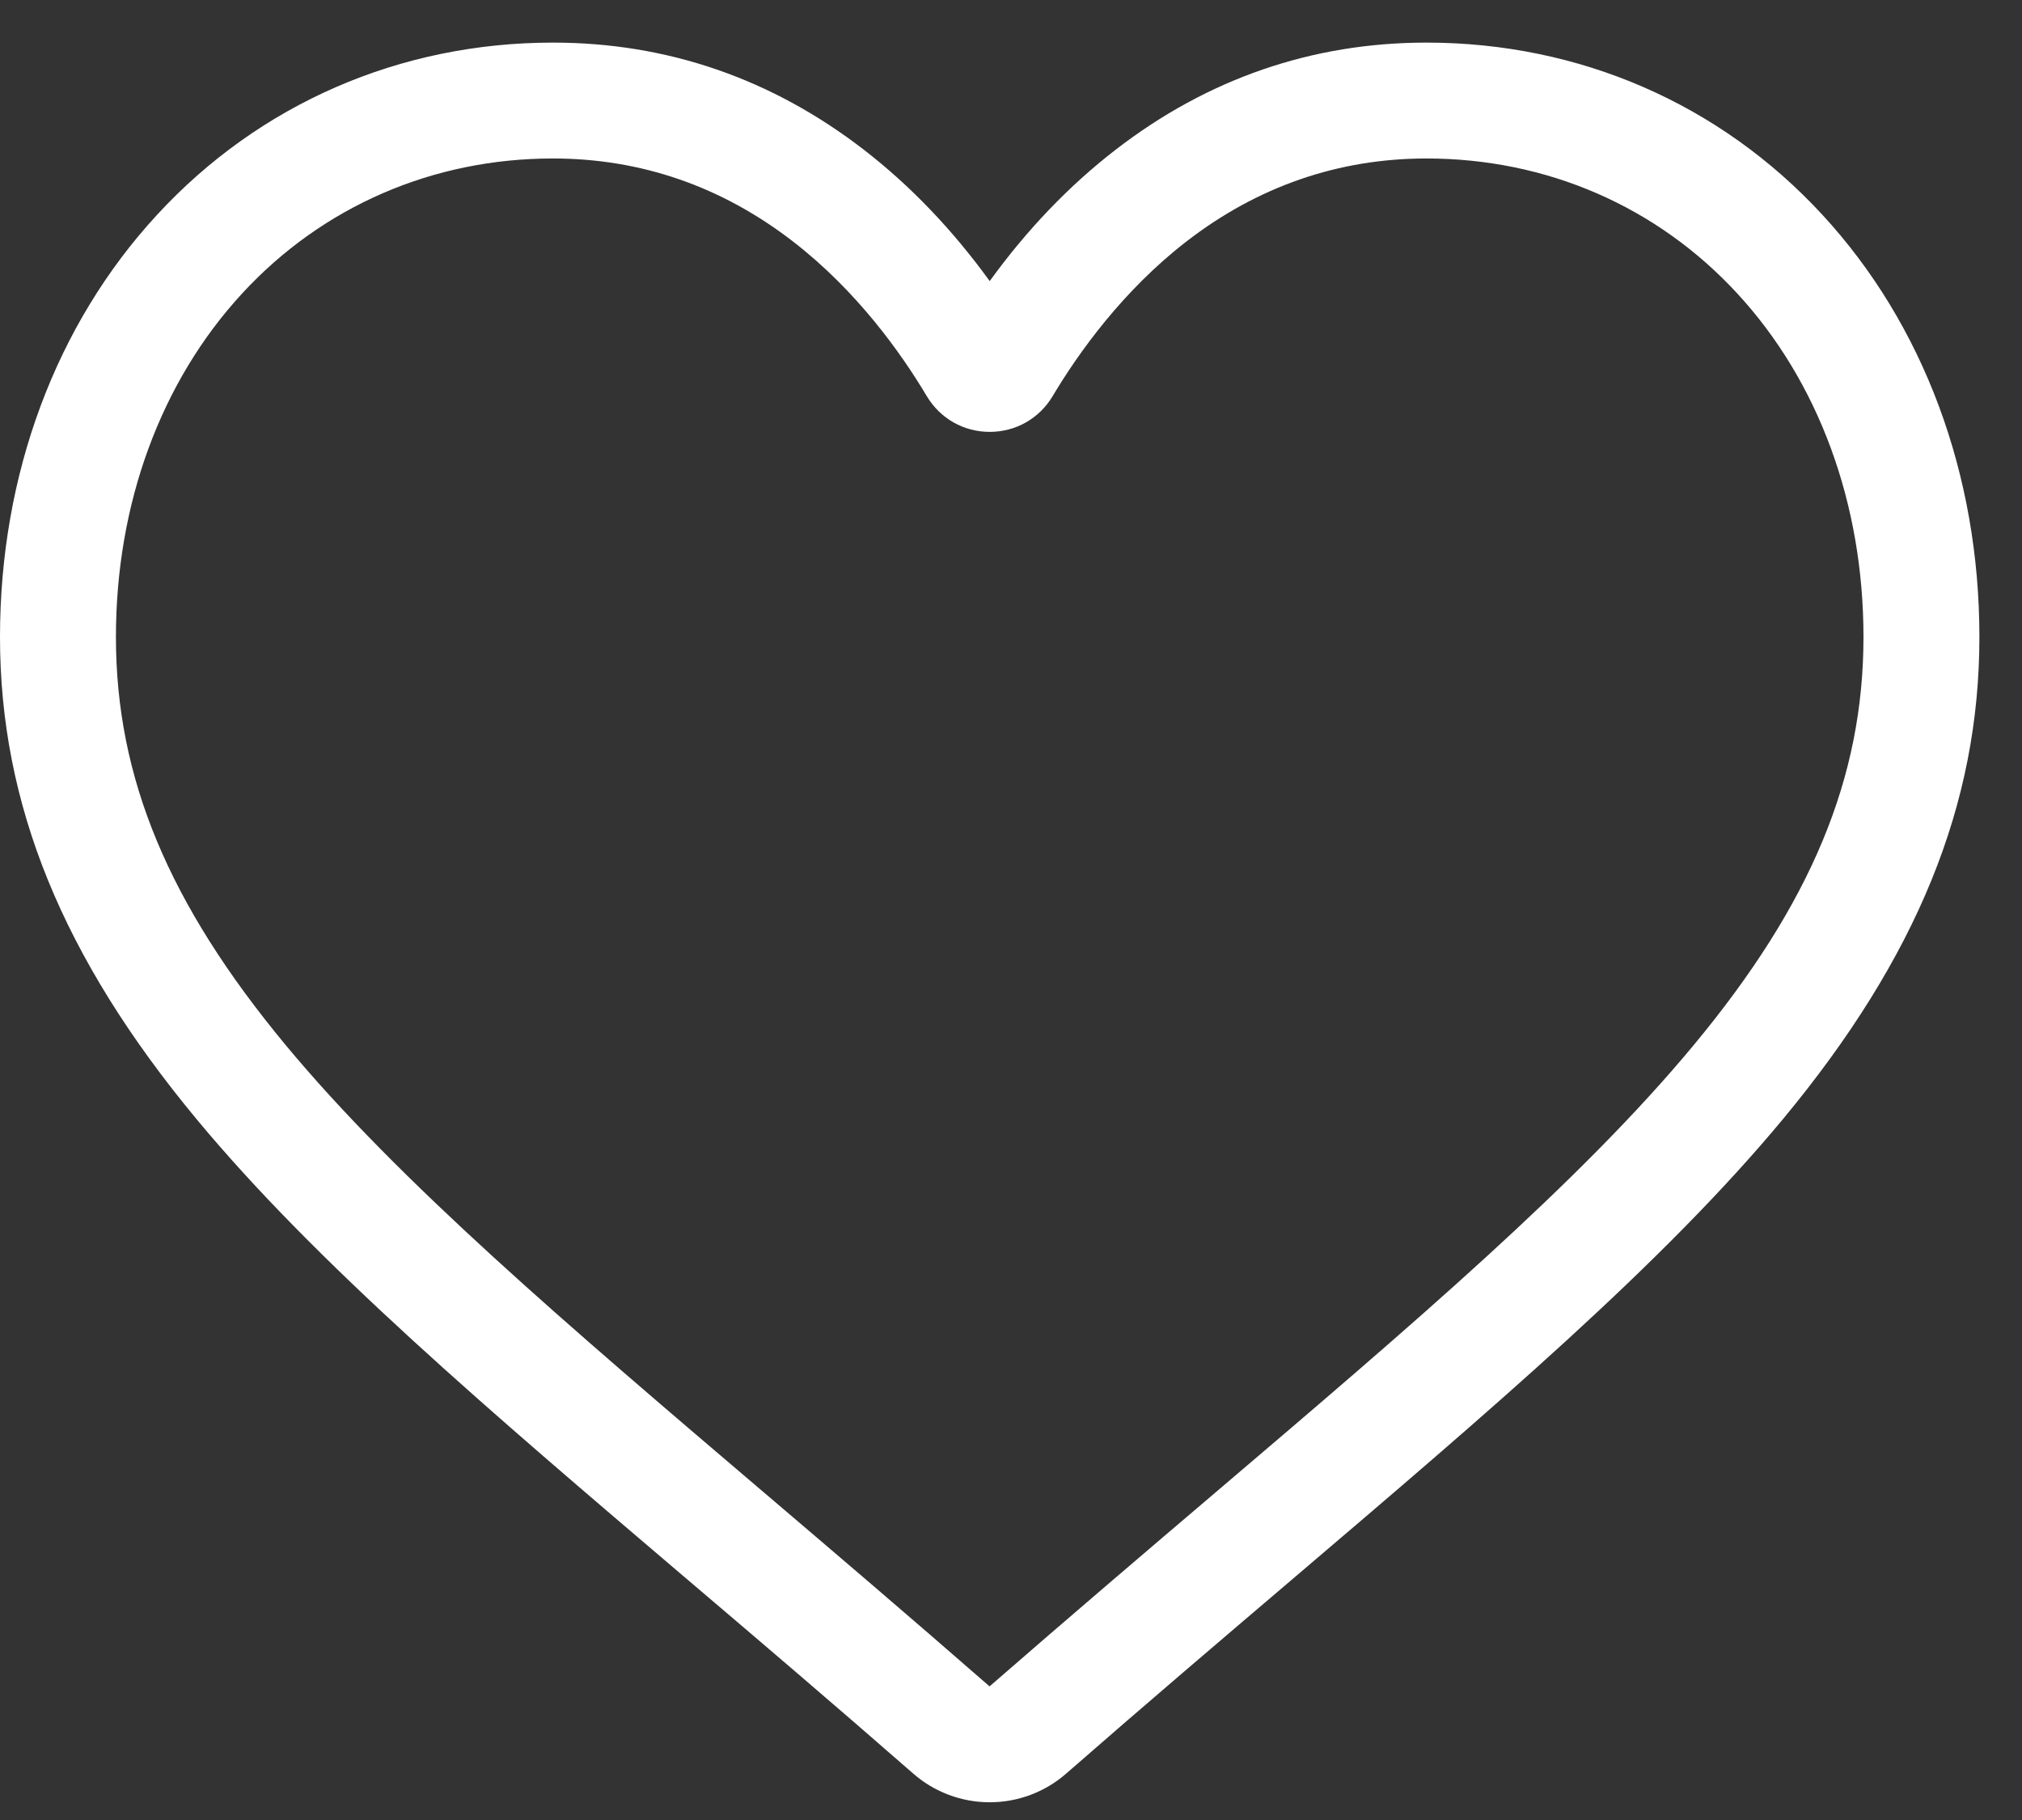 <svg width="30" height="27" viewBox="0 0 30 27" fill="none" xmlns="http://www.w3.org/2000/svg">
<rect x="0" y="0" width="30" height="27" fill="#333333" stroke="none"/>
<path d="M14.684 26.737C14.266 26.737 13.863 26.586 13.549 26.311C12.363 25.274 11.219 24.3 10.209 23.441L10.204 23.437C7.246 20.918 4.691 18.742 2.913 16.599C0.926 14.203 0 11.932 0 9.45C0 7.039 0.827 4.815 2.33 3.187C3.85 1.539 5.936 0.632 8.204 0.632C9.9 0.632 11.452 1.167 12.819 2.223C13.508 2.756 14.133 3.409 14.684 4.17C15.235 3.409 15.86 2.756 16.55 2.223C17.916 1.167 19.469 0.632 21.164 0.632C23.432 0.632 25.519 1.539 27.039 3.187C28.541 4.815 29.368 7.039 29.368 9.45C29.368 11.932 28.443 14.203 26.456 16.599C24.678 18.742 22.123 20.917 19.165 23.436C18.154 24.297 17.008 25.272 15.819 26.311C15.505 26.586 15.102 26.737 14.684 26.737ZM8.204 2.351C6.422 2.351 4.785 3.061 3.594 4.352C2.386 5.661 1.72 7.472 1.72 9.45C1.72 11.537 2.497 13.404 4.237 15.502C5.92 17.531 8.422 19.661 11.32 22.129L11.325 22.133C12.338 22.996 13.487 23.974 14.682 25.018C15.884 23.971 17.034 22.992 18.049 22.128C20.947 19.661 23.449 17.531 25.131 15.502C26.872 13.404 27.648 11.537 27.648 9.45C27.648 7.472 26.983 5.661 25.774 4.352C24.583 3.061 22.946 2.351 21.164 2.351C19.859 2.351 18.66 2.765 17.602 3.583C16.659 4.312 16.002 5.233 15.617 5.878C15.419 6.209 15.07 6.407 14.684 6.407C14.298 6.407 13.95 6.209 13.751 5.878C13.367 5.233 12.71 4.312 11.766 3.583C10.708 2.765 9.509 2.351 8.204 2.351Z" fill="white"/>
</svg>
